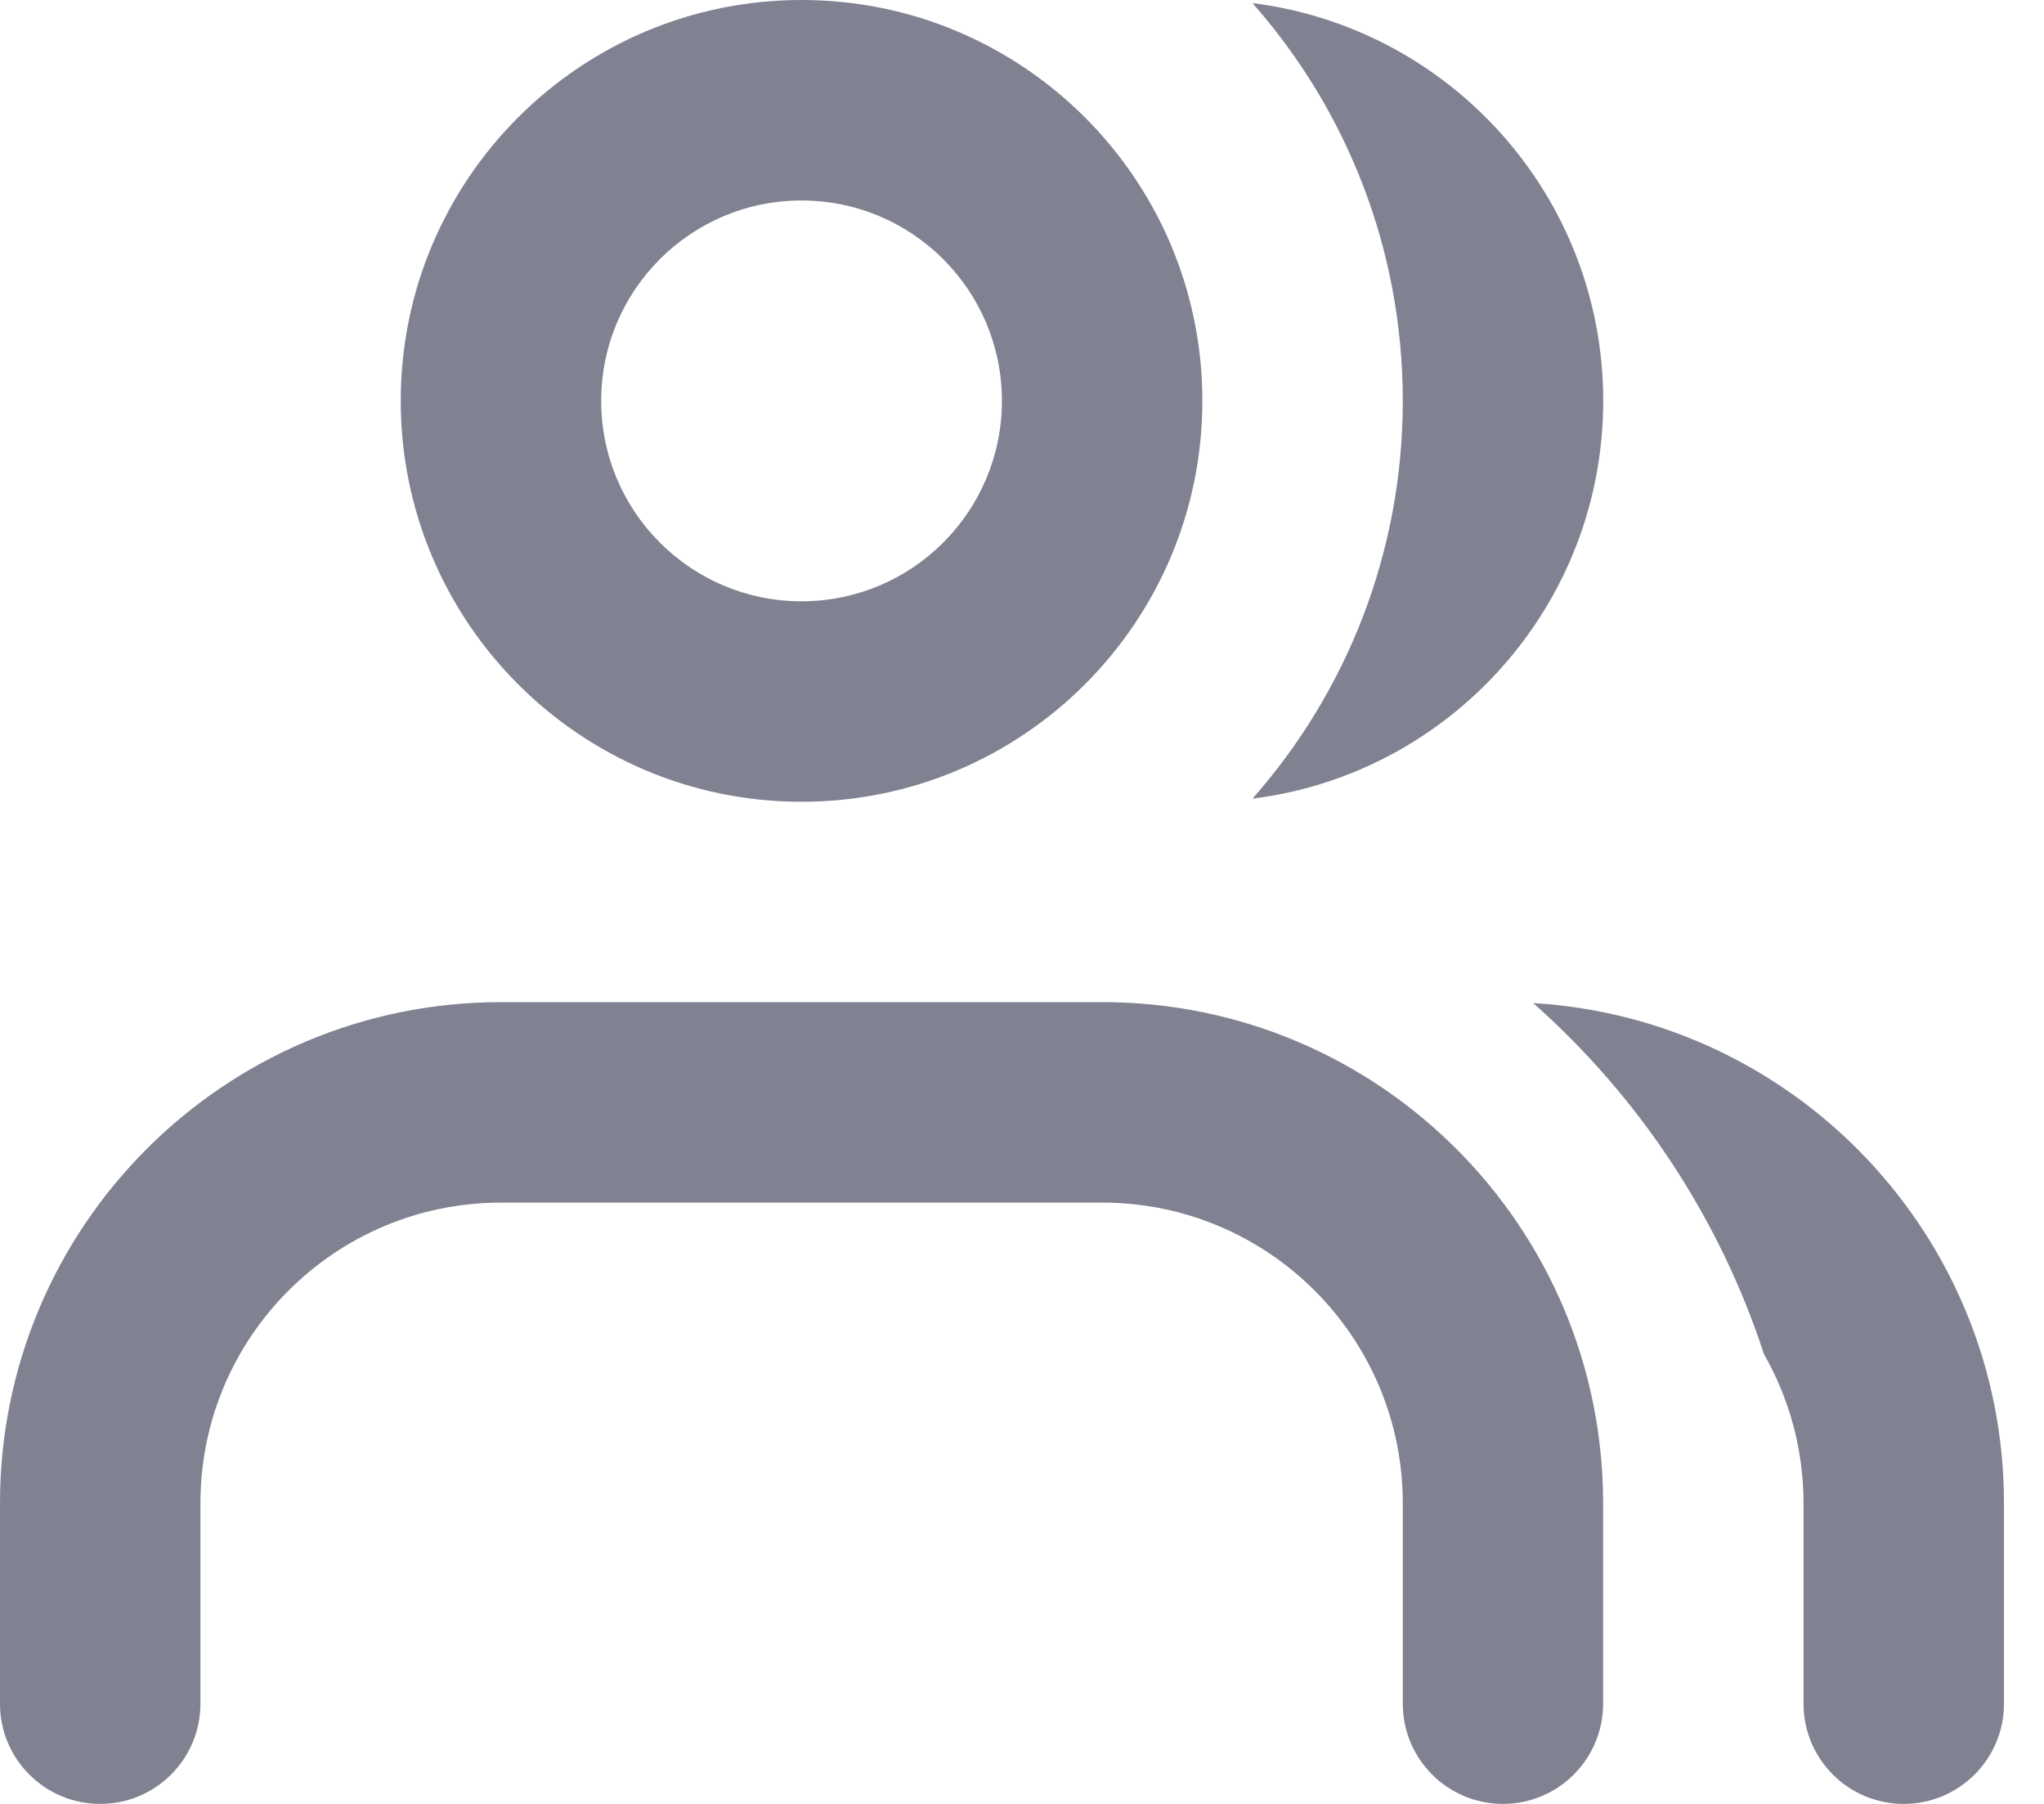 <svg width="17" height="15" viewBox="0 0 17 15" fill="none" xmlns="http://www.w3.org/2000/svg">
<path fill-rule="evenodd" clip-rule="evenodd" d="M6.666 1.667C5.746 1.667 5 2.413 5 3.333C5 4.254 5.746 5 6.666 5C7.587 5 8.333 4.254 8.333 3.333C8.333 2.413 7.587 1.667 6.666 1.667ZM3.333 3.333C3.333 1.492 4.826 0 6.666 0C8.507 0 10 1.492 10 3.333C10 5.174 8.507 6.667 6.666 6.667C4.826 6.667 3.333 5.174 3.333 3.333Z" fill="#808191"/>
<path fill-rule="evenodd" clip-rule="evenodd" d="M4.167 10C2.786 10 1.667 11.119 1.667 12.5V14.167C1.667 14.627 1.294 15 0.833 15C0.373 15 0 14.627 0 14.167V12.5C0 10.199 1.865 8.333 4.167 8.333H9.167C11.468 8.333 13.333 10.199 13.333 12.5V14.167C13.333 14.627 12.96 15 12.5 15C12.04 15 11.667 14.627 11.667 14.167V12.5C11.667 11.119 10.547 10 9.167 10H4.167Z" fill="#808191"/>
<path d="M15 14.167C15 14.627 15.373 15 15.833 15C16.294 15 16.667 14.627 16.667 14.167V12.5C16.667 10.283 14.936 8.471 12.752 8.341C13.628 9.117 14.299 10.121 14.671 11.26C14.88 11.626 15 12.049 15 12.5V14.167Z" fill="#808191"/>
<path d="M10.417 6.641C12.061 6.436 13.334 5.033 13.334 3.333C13.334 1.633 12.061 0.231 10.417 0.026C11.195 0.907 11.667 2.065 11.667 3.333C11.667 4.602 11.195 5.759 10.417 6.641Z" fill="#808191"/>
</svg>
